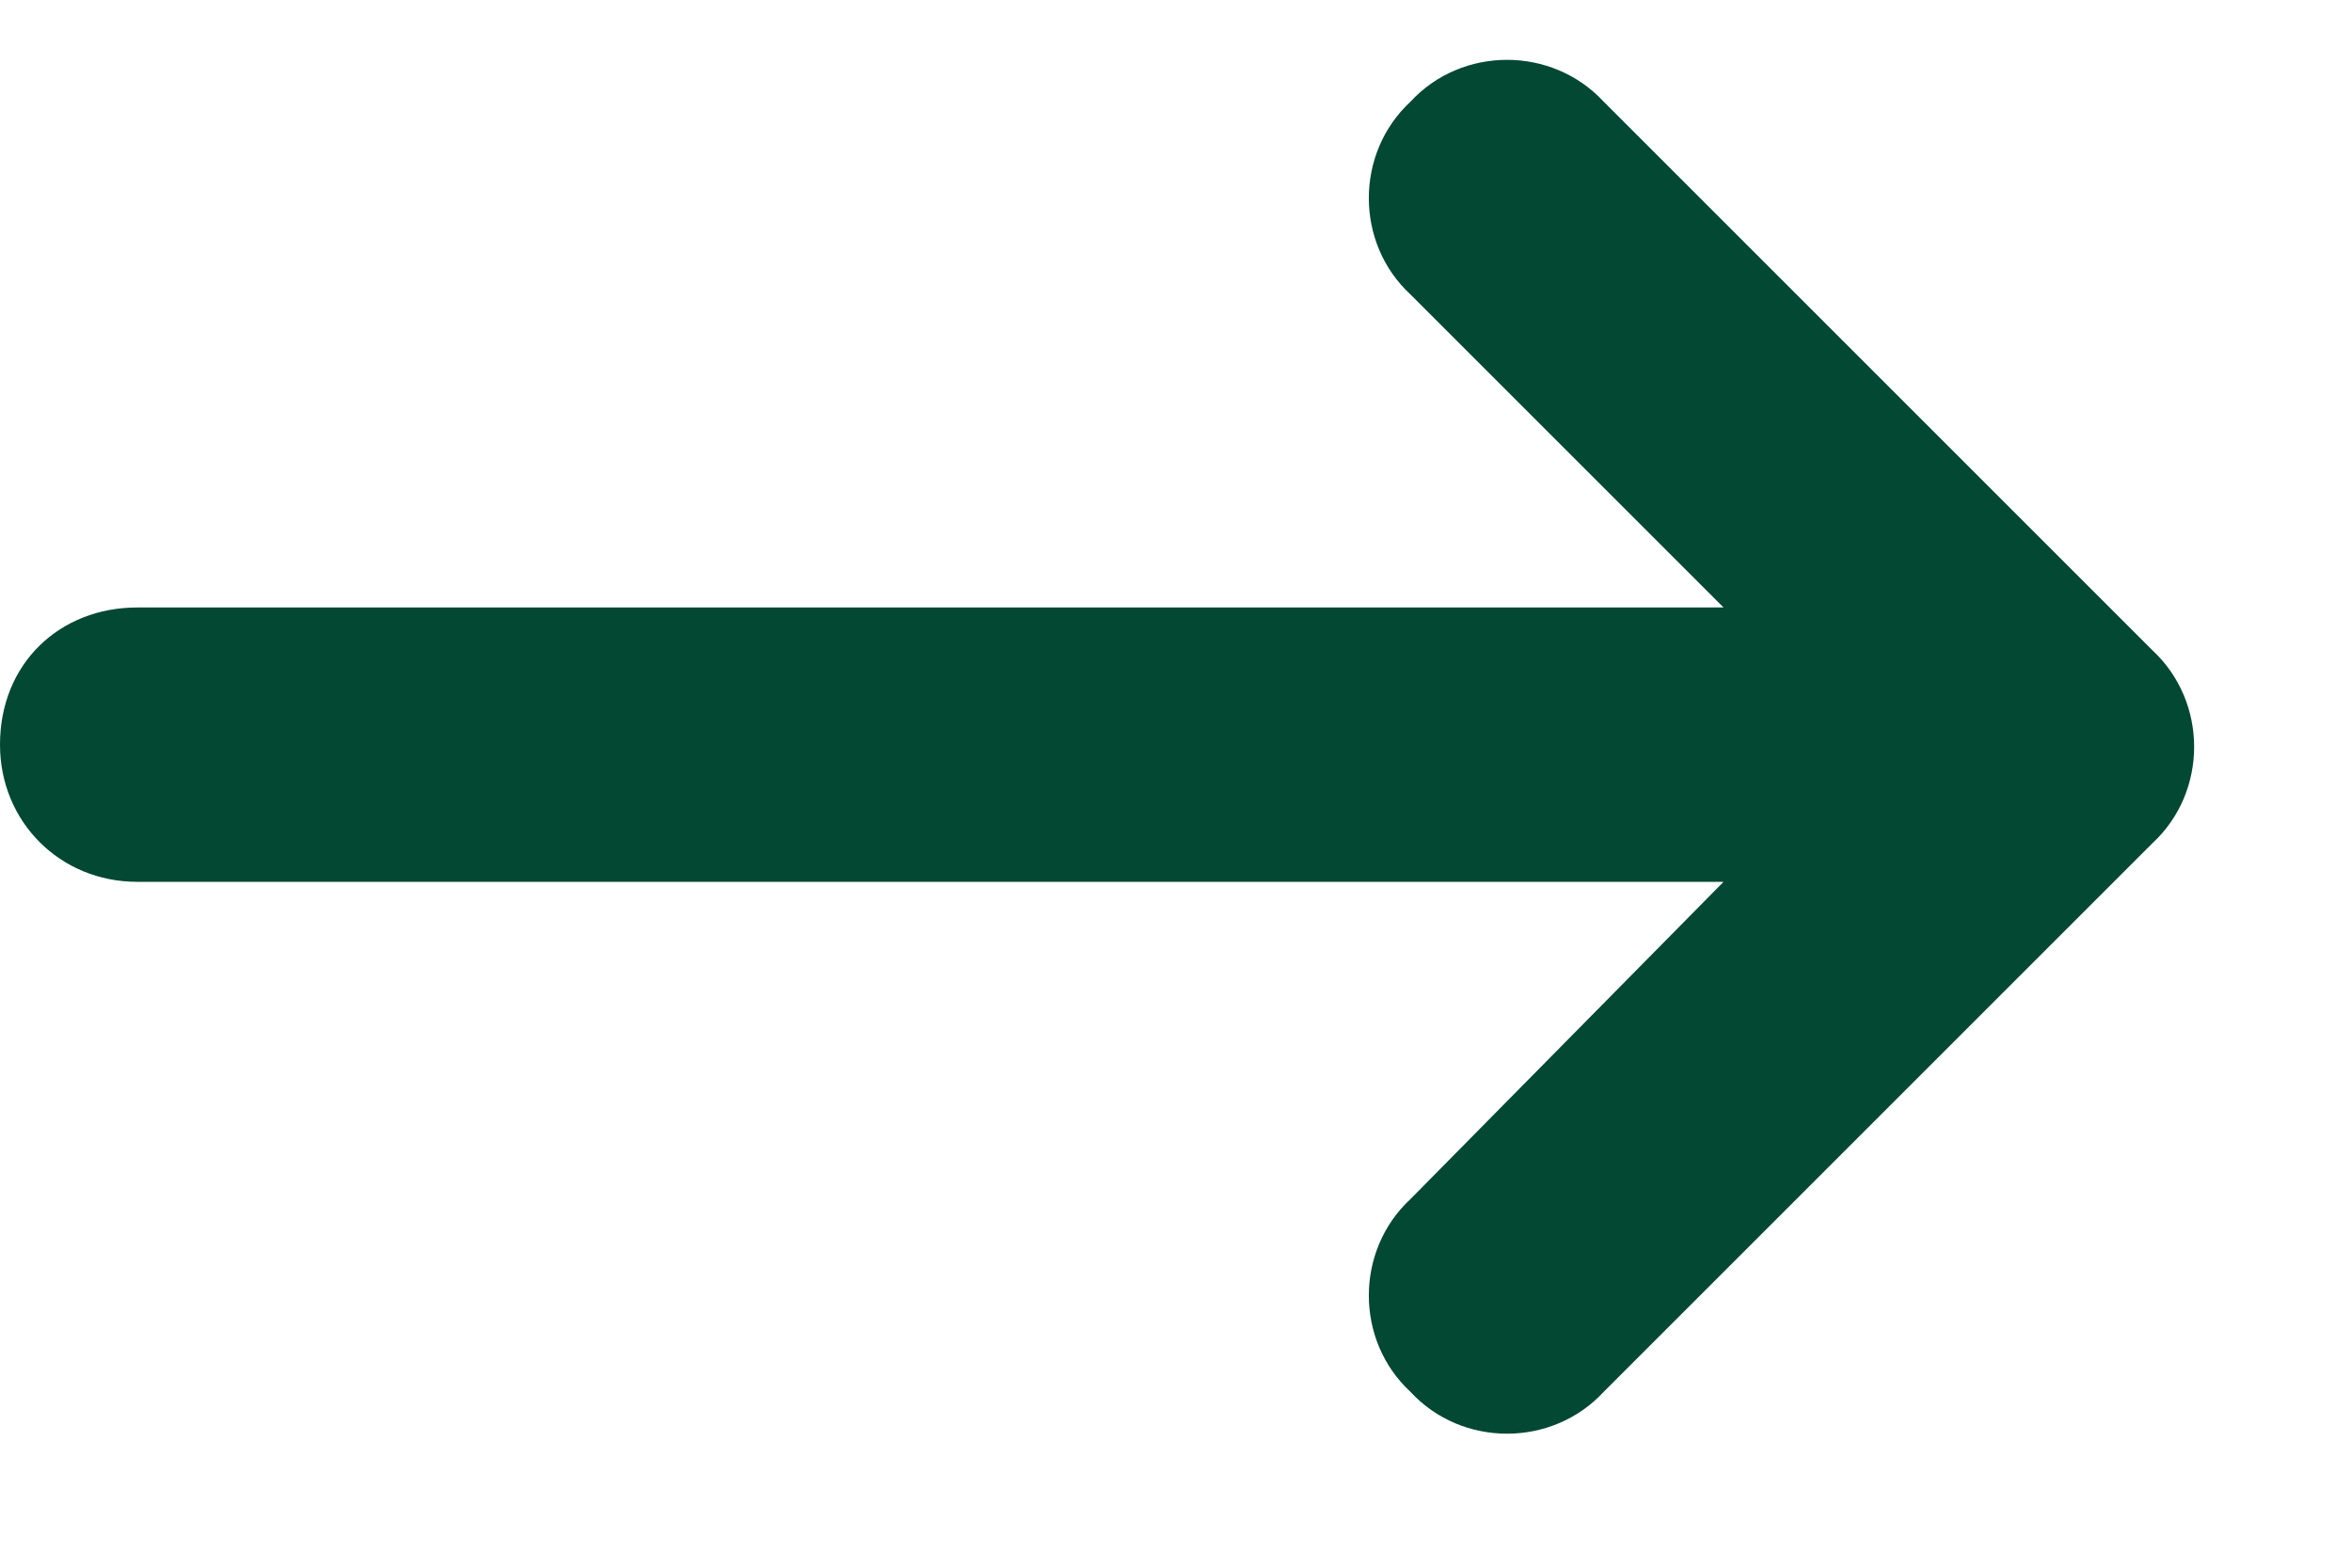 <svg width="15" height="10" viewBox="0 0 15 10" fill="none" xmlns="http://www.w3.org/2000/svg">
<path d="M13.727 5.379L10.227 8.879C9.898 9.234 9.324 9.234 8.996 8.879C8.641 8.551 8.641 7.977 8.996 7.648L10.992 5.625H0.875C0.383 5.625 0 5.242 0 4.75C0 4.23 0.383 3.875 0.875 3.875H10.992L8.996 1.879C8.641 1.551 8.641 0.977 8.996 0.648C9.324 0.293 9.898 0.293 10.227 0.648L13.727 4.148C14.082 4.477 14.082 5.051 13.727 5.379Z" fill="#034833"/>
</svg>
